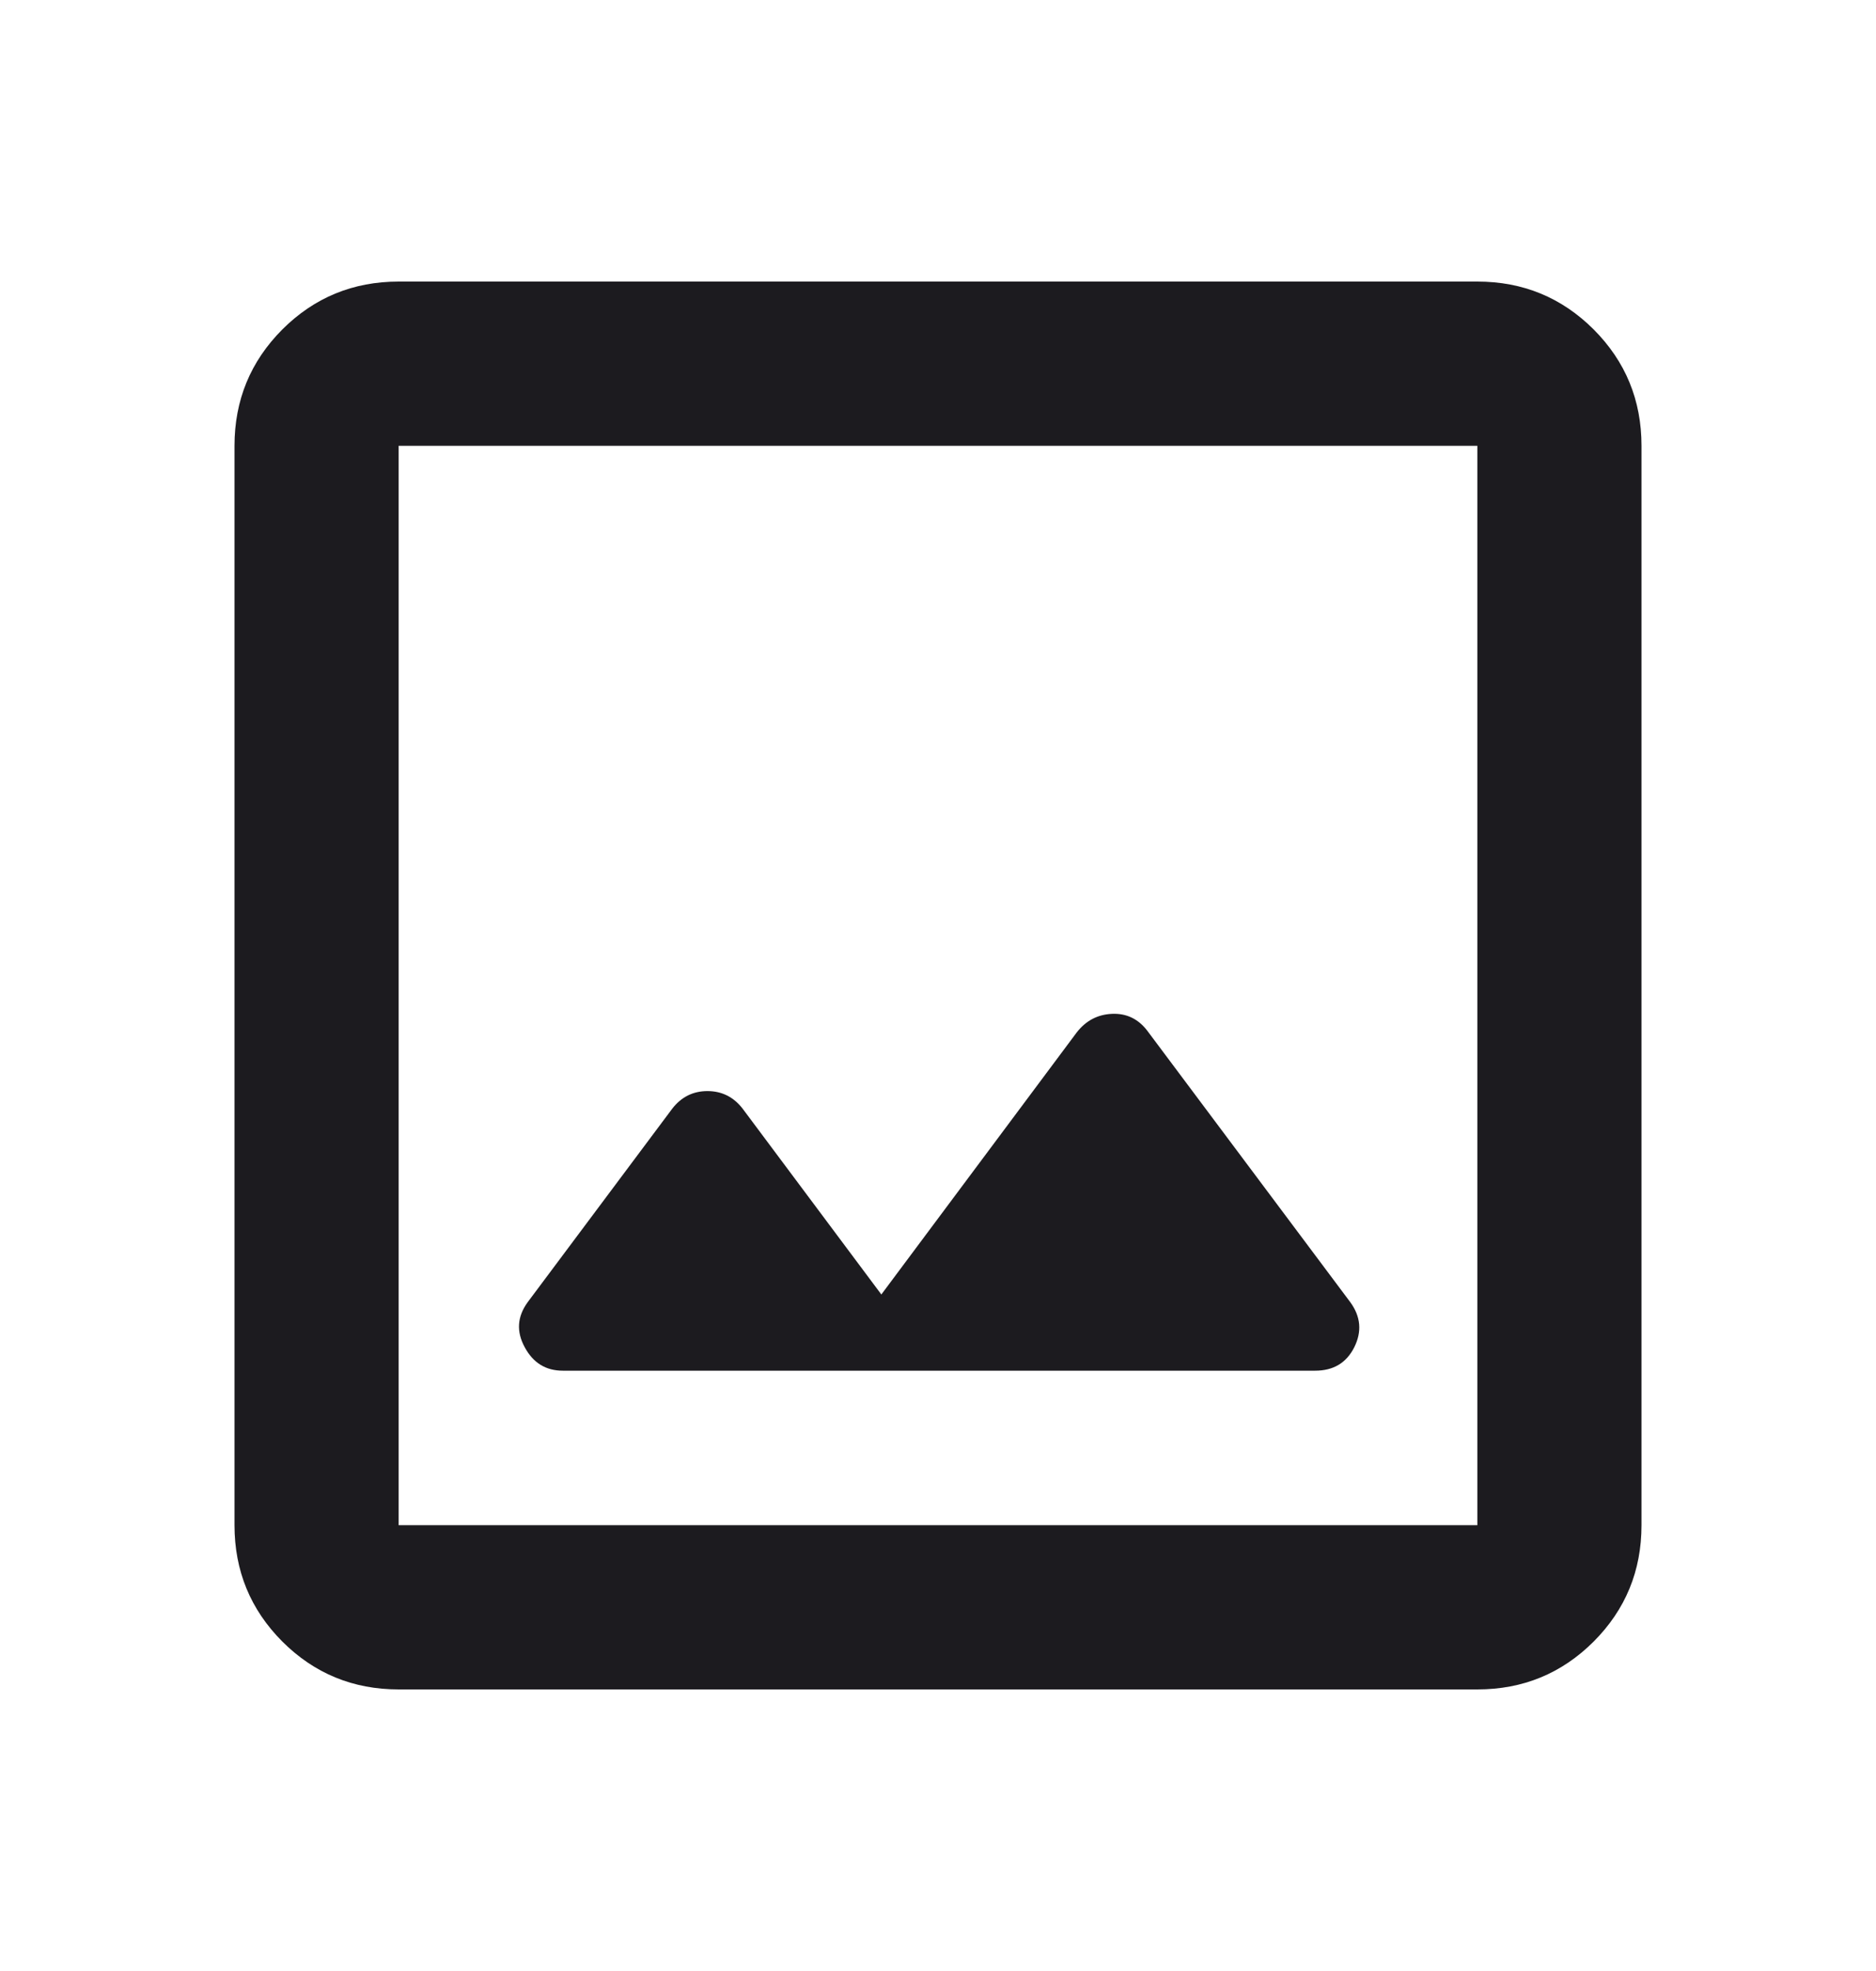 <svg width="20" height="21" viewBox="0 0 20 21" fill="none" xmlns="http://www.w3.org/2000/svg">
<mask id="mask0_1_910" style="mask-type:alpha" maskUnits="userSpaceOnUse" x="0" y="0" width="20" height="21">
<rect y="0.5" width="20" height="20" fill="#D9D9D9"/>
</mask>
<g mask="url(#mask0_1_910)">
<path d="M6 14.604H14.021C14.215 14.604 14.354 14.521 14.438 14.354C14.521 14.187 14.507 14.028 14.396 13.875L12.229 10.979C12.132 10.854 12.007 10.795 11.854 10.802C11.701 10.809 11.576 10.875 11.479 11L9.396 13.792L7.917 11.812C7.82 11.687 7.695 11.625 7.542 11.625C7.389 11.625 7.264 11.687 7.167 11.812L5.625 13.875C5.514 14.028 5.503 14.187 5.594 14.354C5.684 14.521 5.819 14.604 6 14.604ZM4.25 18C3.764 18 3.351 17.83 3.01 17.49C2.67 17.149 2.5 16.736 2.5 16.25V4.75C2.5 4.264 2.67 3.851 3.01 3.51C3.351 3.17 3.764 3 4.25 3H15.75C16.236 3 16.649 3.17 16.99 3.51C17.33 3.851 17.5 4.264 17.5 4.75V16.25C17.5 16.736 17.33 17.149 16.99 17.49C16.649 17.83 16.236 18 15.75 18H4.25ZM4.25 16.25H15.75V4.75H4.25V16.25Z" fill="#1C1B1F"/>
</g>
</svg>
